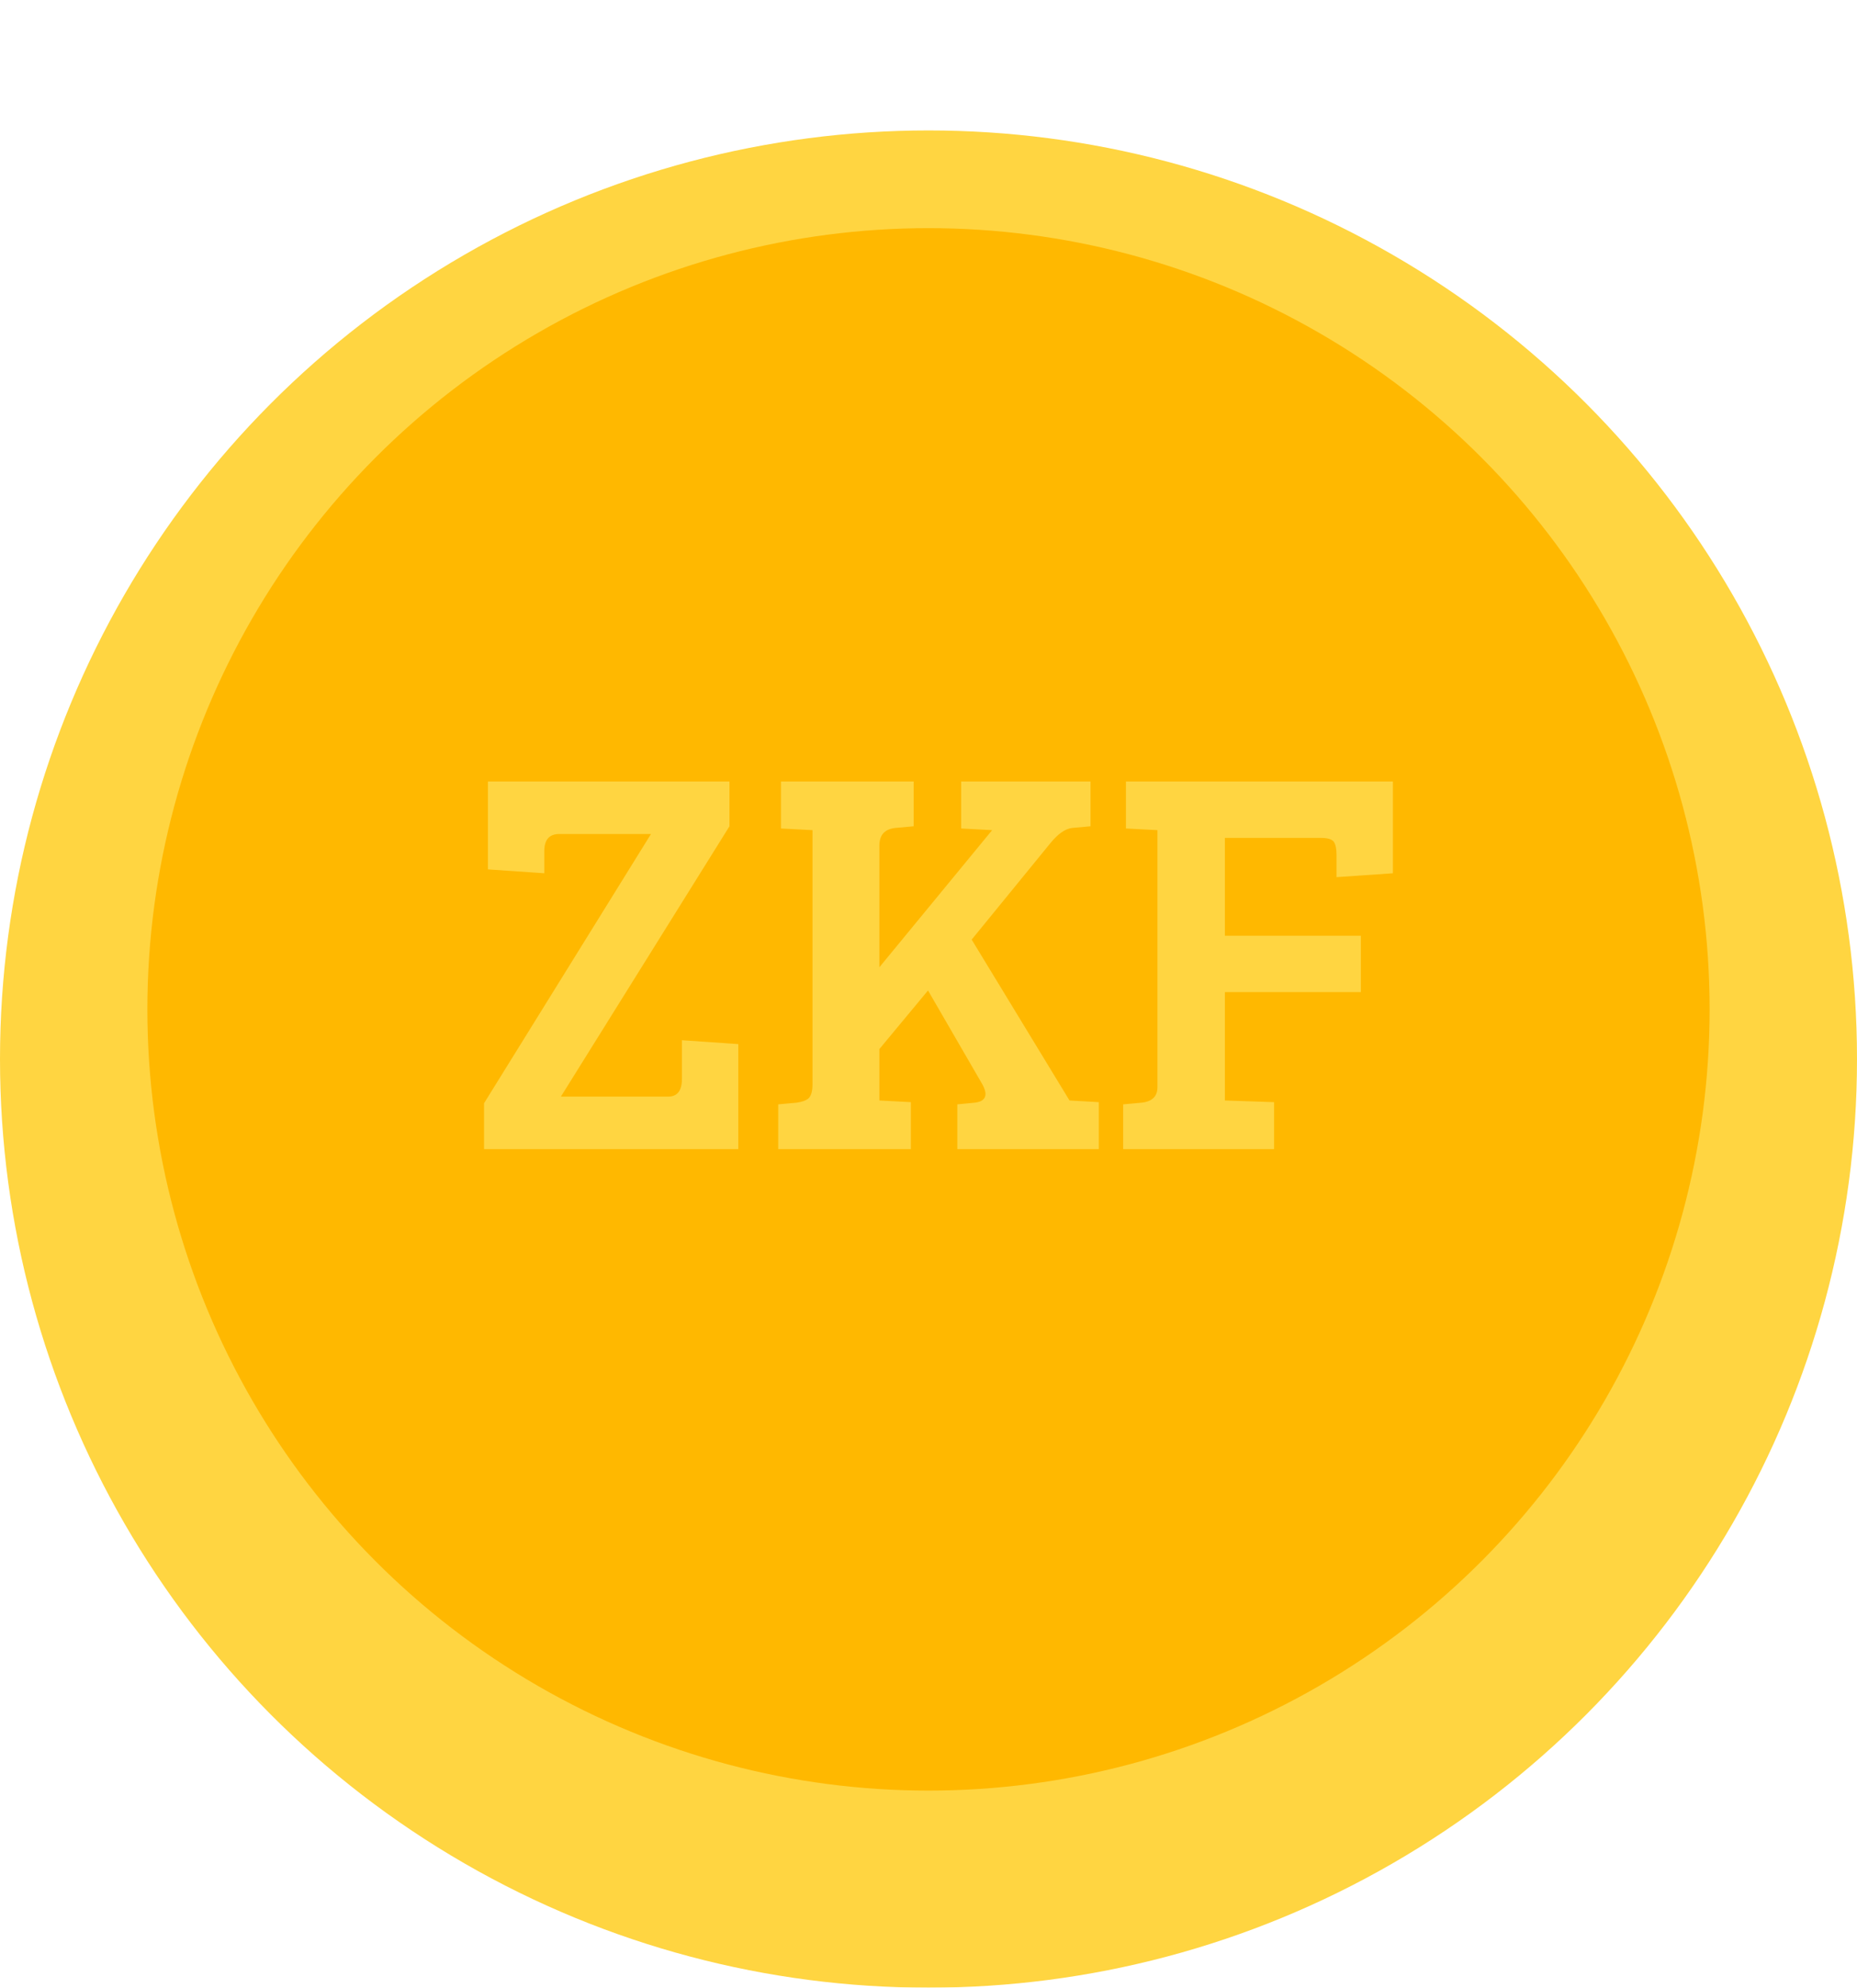<svg width="299" height="320" viewBox="0 0 299 320" fill="none" xmlns="http://www.w3.org/2000/svg">
<g filter="url(#filter0_d_8_138)">
<circle cx="149.5" cy="149.5" r="149.5" fill="#FFD541"/>
</g>
<g filter="url(#filter1_d_8_138)">
<circle cx="149.5" cy="149.5" r="125.77" fill="#FFB800"/>
</g>
<g filter="url(#filter2_d_8_138)">
<path d="M117.453 126.024L90.308 169.545H107.574C109.057 169.545 109.799 168.596 109.799 166.697V160.467L118.877 161.09V178H77.937V170.613L104.815 127.27H90.041C88.439 127.27 87.638 128.19 87.638 130.029V133.589L78.56 132.966V118.815H117.453V126.024ZM130.821 167.587V126.647L125.748 126.38V118.815H147.108V126.024L144.171 126.291C142.45 126.469 141.59 127.418 141.59 129.139V148.719L159.746 126.647L154.762 126.38V118.815H175.588V126.024L172.651 126.291C171.524 126.41 170.337 127.24 169.091 128.783L156.453 144.269L172.206 170.168L176.923 170.435V178H154.139V170.791L156.898 170.524C158.085 170.405 158.678 169.931 158.678 169.1C158.678 168.744 158.53 168.269 158.233 167.676L149.422 152.457L141.59 161.891V170.168L146.663 170.435V178H125.303V170.791L128.24 170.524C129.13 170.405 129.783 170.168 130.198 169.812C130.613 169.397 130.821 168.655 130.821 167.587ZM180.845 178V170.791L183.782 170.524C185.503 170.346 186.363 169.515 186.363 168.032V126.647L181.29 126.38V118.815H224.277V133.589L215.199 134.212V130.652C215.199 129.643 215.051 128.931 214.754 128.516C214.458 128.101 213.746 127.893 212.618 127.893H197.221V143.646H219.115V152.724H197.221V170.168L205.142 170.435V178H180.845Z" fill="#FFD541"/>
</g>
<defs>
<filter id="filter0_d_8_138" x="0" y="0" width="299" height="320" filterUnits="userSpaceOnUse" color-interpolation-filters="sRGB">
<feFlood flood-opacity="0" result="BackgroundImageFix"/>
<feColorMatrix in="SourceAlpha" type="matrix" values="0 0 0 0 0 0 0 0 0 0 0 0 0 0 0 0 0 0 127 0" result="hardAlpha"/>
<feOffset dy="21"/>
<feComposite in2="hardAlpha" operator="out"/>
<feColorMatrix type="matrix" values="0 0 0 0 1 0 0 0 0 0.722 0 0 0 0 0 0 0 0 1 0"/>
<feBlend mode="normal" in2="BackgroundImageFix" result="effect1_dropShadow_8_138"/>
<feBlend mode="normal" in="SourceGraphic" in2="effect1_dropShadow_8_138" result="shape"/>
</filter>
<filter id="filter1_d_8_138" x="23.73" y="23.73" width="251.54" height="263.54" filterUnits="userSpaceOnUse" color-interpolation-filters="sRGB">
<feFlood flood-opacity="0" result="BackgroundImageFix"/>
<feColorMatrix in="SourceAlpha" type="matrix" values="0 0 0 0 0 0 0 0 0 0 0 0 0 0 0 0 0 0 127 0" result="hardAlpha"/>
<feMorphology radius="2" operator="erode" in="SourceAlpha" result="effect1_dropShadow_8_138"/>
<feOffset dy="13"/>
<feGaussianBlur stdDeviation="0.5"/>
<feComposite in2="hardAlpha" operator="out"/>
<feColorMatrix type="matrix" values="0 0 0 0 1 0 0 0 0 0.887 0 0 0 0 0.593 0 0 0 1 0"/>
<feBlend mode="normal" in2="BackgroundImageFix" result="effect1_dropShadow_8_138"/>
<feBlend mode="normal" in="SourceGraphic" in2="effect1_dropShadow_8_138" result="shape"/>
</filter>
<filter id="filter2_d_8_138" x="77.937" y="118.815" width="146.34" height="66.185" filterUnits="userSpaceOnUse" color-interpolation-filters="sRGB">
<feFlood flood-opacity="0" result="BackgroundImageFix"/>
<feColorMatrix in="SourceAlpha" type="matrix" values="0 0 0 0 0 0 0 0 0 0 0 0 0 0 0 0 0 0 127 0" result="hardAlpha"/>
<feOffset dy="7"/>
<feComposite in2="hardAlpha" operator="out"/>
<feColorMatrix type="matrix" values="0 0 0 0 0.94 0 0 0 0 0.627 0 0 0 0 0.02 0 0 0 1 0"/>
<feBlend mode="normal" in2="BackgroundImageFix" result="effect1_dropShadow_8_138"/>
<feBlend mode="normal" in="SourceGraphic" in2="effect1_dropShadow_8_138" result="shape"/>
</filter>
</defs>
</svg>
